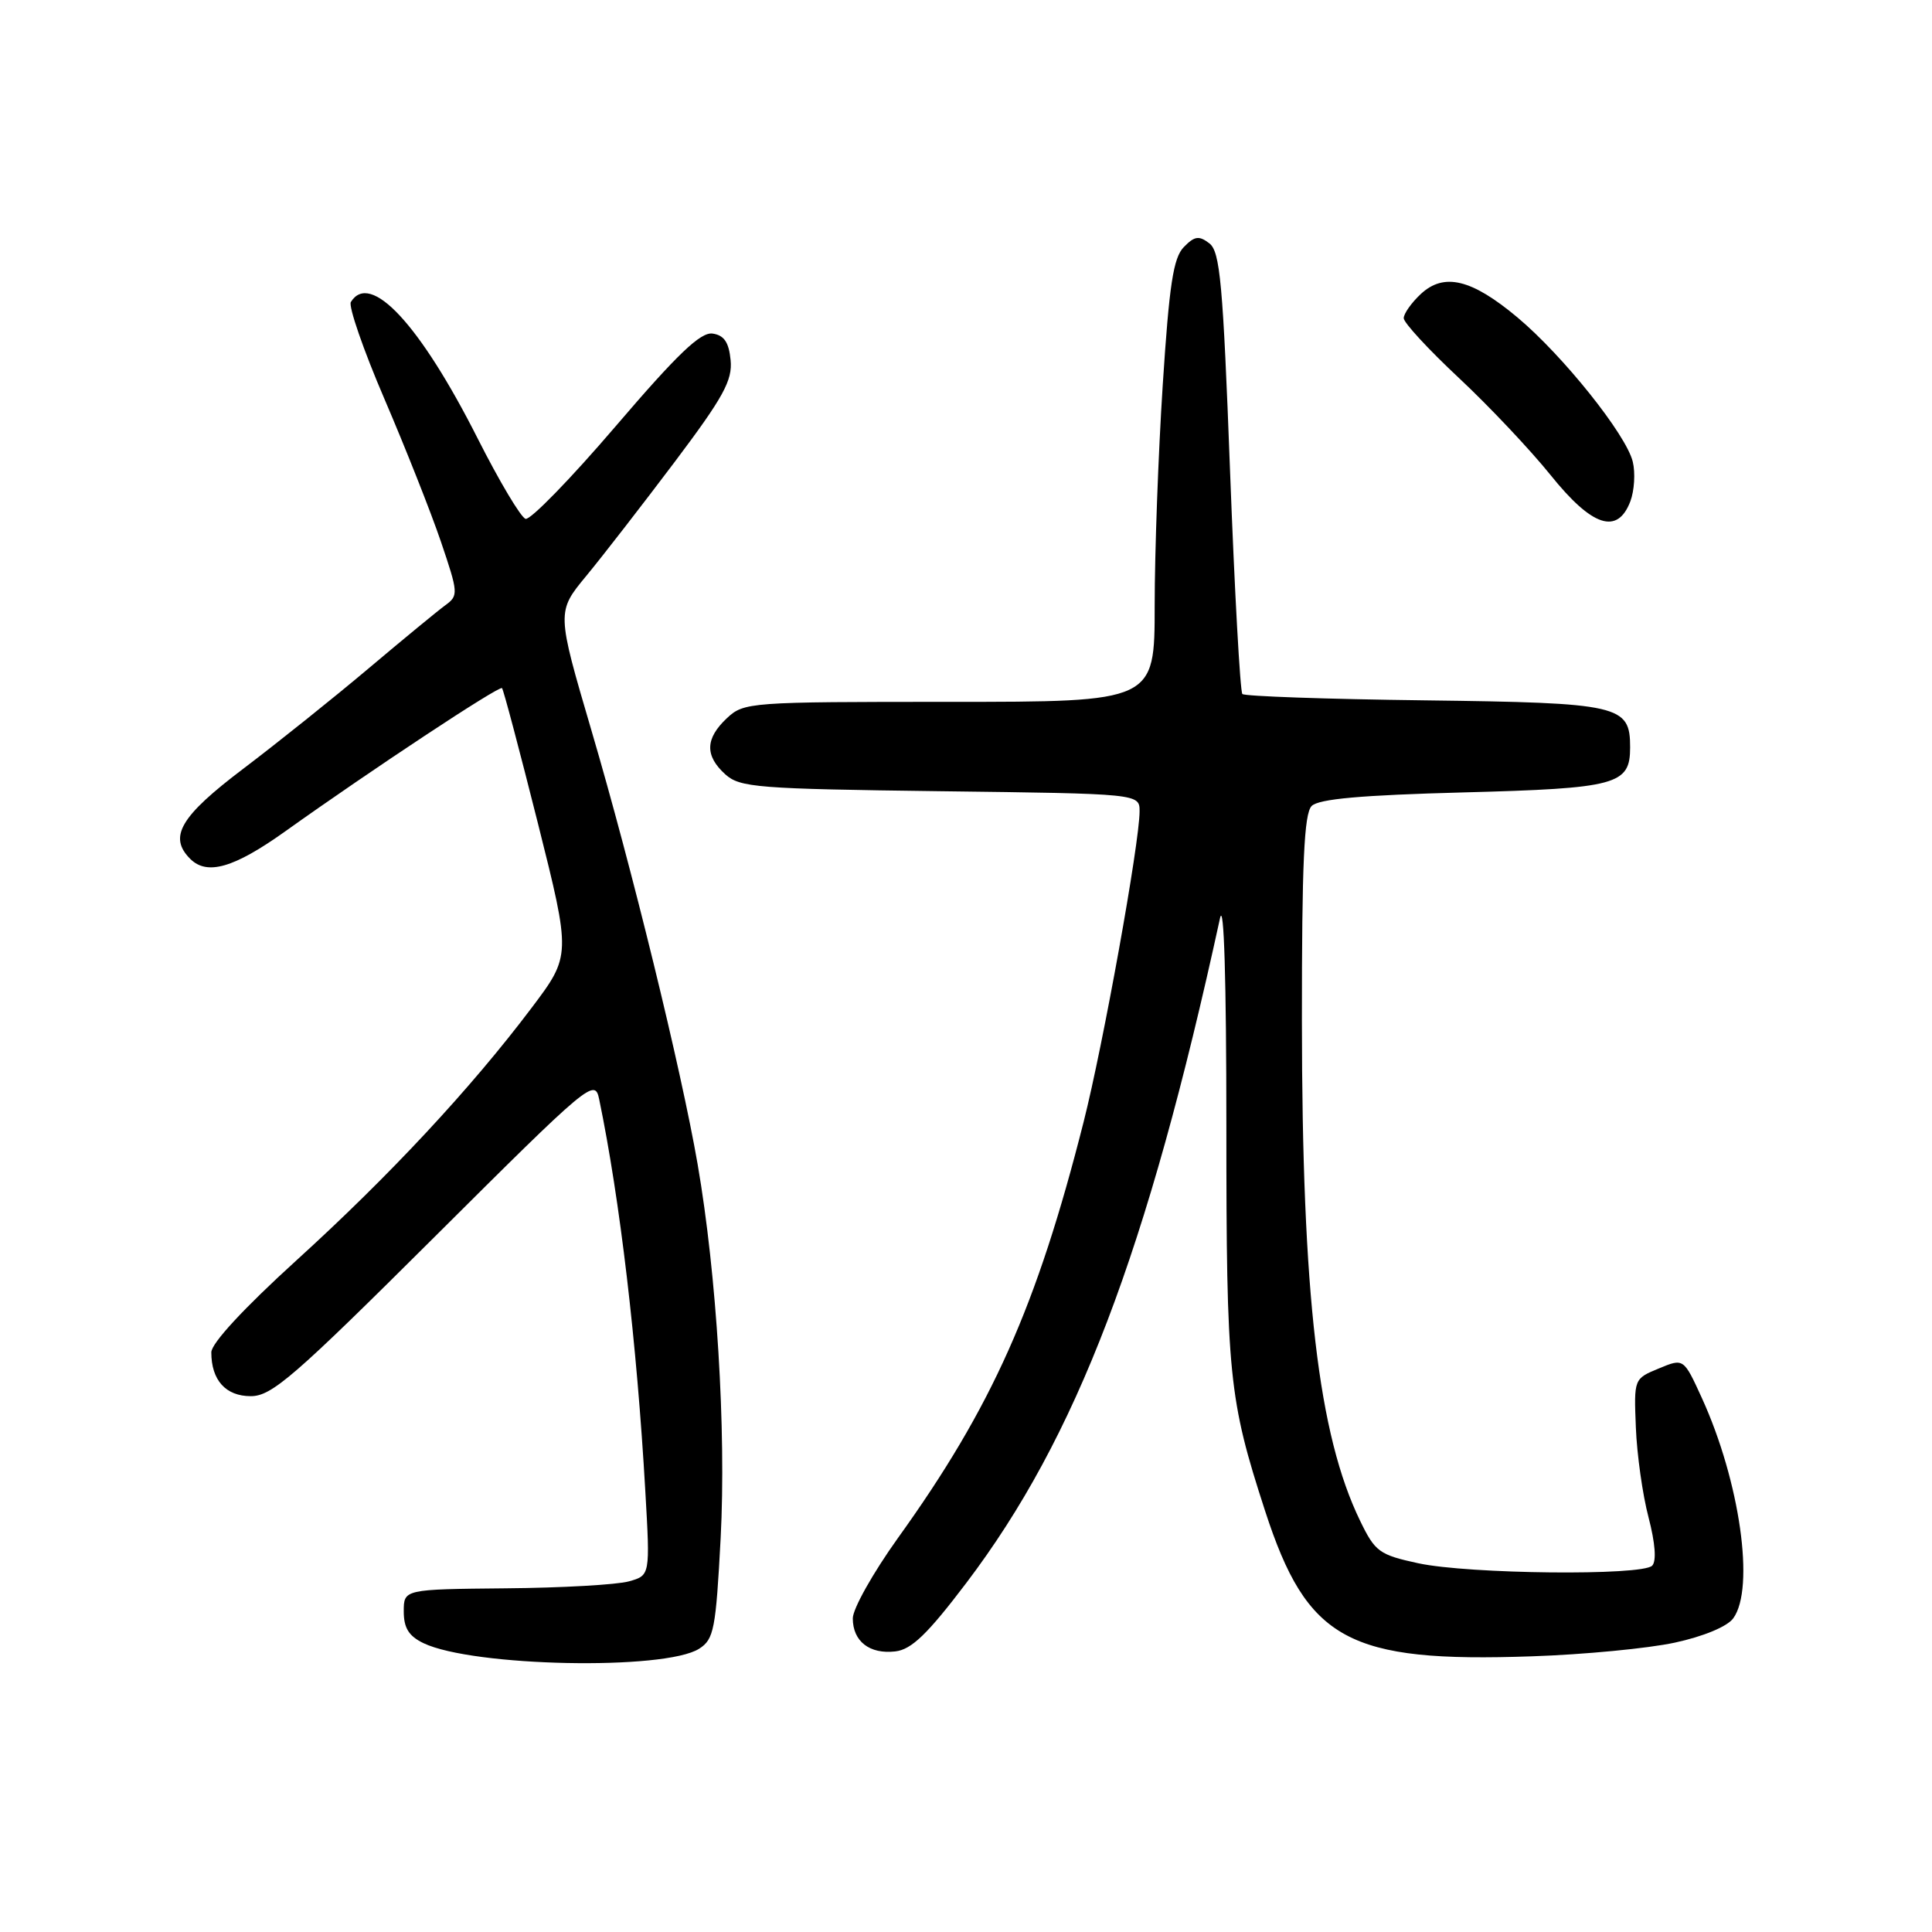 <?xml version="1.0" encoding="UTF-8" standalone="no"?>
<!DOCTYPE svg PUBLIC "-//W3C//DTD SVG 1.1//EN" "http://www.w3.org/Graphics/SVG/1.1/DTD/svg11.dtd" >
<svg xmlns="http://www.w3.org/2000/svg" xmlns:xlink="http://www.w3.org/1999/xlink" version="1.1" viewBox="0 0 256 256">
 <g >
 <path fill="currentColor"
d=" M 92.65 218.46 C 94.60 217.21 94.85 215.89 95.49 203.80 C 96.24 189.51 94.96 168.83 92.44 154.27 C 90.26 141.68 83.74 115.03 78.37 96.79 C 73.75 81.07 73.75 81.07 77.70 76.29 C 79.88 73.65 85.13 66.87 89.39 61.22 C 95.86 52.62 97.07 50.41 96.81 47.72 C 96.58 45.35 95.95 44.42 94.42 44.20 C 92.83 43.98 89.78 46.89 81.56 56.50 C 75.63 63.43 70.27 68.94 69.64 68.75 C 69.01 68.55 66.16 63.77 63.30 58.11 C 55.65 42.97 49.05 35.87 46.49 40.02 C 46.15 40.57 48.14 46.35 50.93 52.84 C 53.72 59.34 57.09 67.85 58.42 71.76 C 60.73 78.57 60.76 78.92 59.03 80.18 C 58.03 80.91 53.46 84.67 48.86 88.55 C 44.26 92.43 36.79 98.41 32.25 101.85 C 23.88 108.18 22.29 110.89 25.20 113.80 C 27.43 116.03 30.97 115.02 37.75 110.19 C 49.21 102.01 66.15 90.82 66.52 91.18 C 66.71 91.37 68.84 99.42 71.27 109.07 C 75.67 126.61 75.67 126.61 70.43 133.56 C 62.36 144.26 51.61 155.80 39.25 167.03 C 32.31 173.34 28.00 178.00 28.00 179.19 C 28.00 182.88 29.91 185.00 33.23 185.00 C 36.01 185.00 38.95 182.45 57.59 163.89 C 78.14 143.42 78.81 142.86 79.39 145.64 C 82.14 158.91 84.39 177.93 85.51 197.62 C 86.15 208.75 86.15 208.75 83.33 209.54 C 81.77 209.98 74.42 210.40 67.00 210.46 C 53.50 210.59 53.50 210.59 53.50 213.53 C 53.50 215.72 54.17 216.79 56.12 217.73 C 62.64 220.85 88.10 221.37 92.65 218.46 Z  M 221.91 217.66 C 225.71 216.84 228.87 215.53 229.66 214.44 C 232.57 210.47 230.55 196.29 225.50 185.23 C 223.09 179.96 223.09 179.96 219.80 181.33 C 216.50 182.69 216.50 182.70 216.76 189.15 C 216.90 192.71 217.65 198.07 218.44 201.06 C 219.33 204.48 219.51 206.86 218.92 207.46 C 217.58 208.82 194.62 208.58 187.93 207.14 C 182.76 206.02 182.21 205.62 180.23 201.53 C 174.68 190.11 172.53 171.67 172.51 135.30 C 172.50 114.34 172.80 107.80 173.80 106.80 C 174.73 105.86 180.36 105.36 193.89 105.00 C 214.28 104.46 216.00 103.99 216.00 99.03 C 216.00 93.43 214.69 93.13 188.81 92.80 C 175.80 92.64 164.92 92.26 164.62 91.96 C 164.33 91.66 163.59 78.38 162.99 62.46 C 162.05 37.51 161.67 33.33 160.24 32.24 C 158.87 31.19 158.28 31.28 156.86 32.74 C 155.47 34.16 154.93 37.72 154.07 51.00 C 153.48 60.08 153.00 73.24 153.00 80.25 C 153.00 93.00 153.00 93.00 125.81 93.00 C 99.28 93.00 98.57 93.05 96.31 95.17 C 93.44 97.87 93.38 100.13 96.10 102.60 C 98.04 104.35 100.32 104.53 124.60 104.84 C 151.00 105.17 151.00 105.17 151.00 107.51 C 151.00 111.68 146.18 138.43 143.58 148.68 C 137.38 173.14 131.45 186.44 118.97 203.81 C 115.69 208.39 113.00 213.17 113.00 214.44 C 113.00 217.49 115.23 219.22 118.64 218.82 C 120.78 218.57 122.90 216.53 128.04 209.75 C 142.65 190.48 152.02 165.92 161.66 121.66 C 162.18 119.30 162.50 129.92 162.50 149.16 C 162.50 182.30 162.81 185.36 167.63 200.20 C 173.21 217.37 178.62 220.32 203.00 219.47 C 209.88 219.24 218.39 218.42 221.91 217.66 Z  M 216.03 66.43 C 216.56 65.02 216.71 62.65 216.35 61.18 C 215.49 57.60 207.10 47.11 201.07 42.06 C 194.99 36.97 191.33 36.09 188.25 38.97 C 187.01 40.13 186.00 41.57 186.00 42.16 C 186.00 42.76 189.29 46.32 193.31 50.08 C 197.32 53.83 202.79 59.63 205.46 62.95 C 210.96 69.80 214.32 70.91 216.03 66.43 Z "/>
</g>
</svg>
